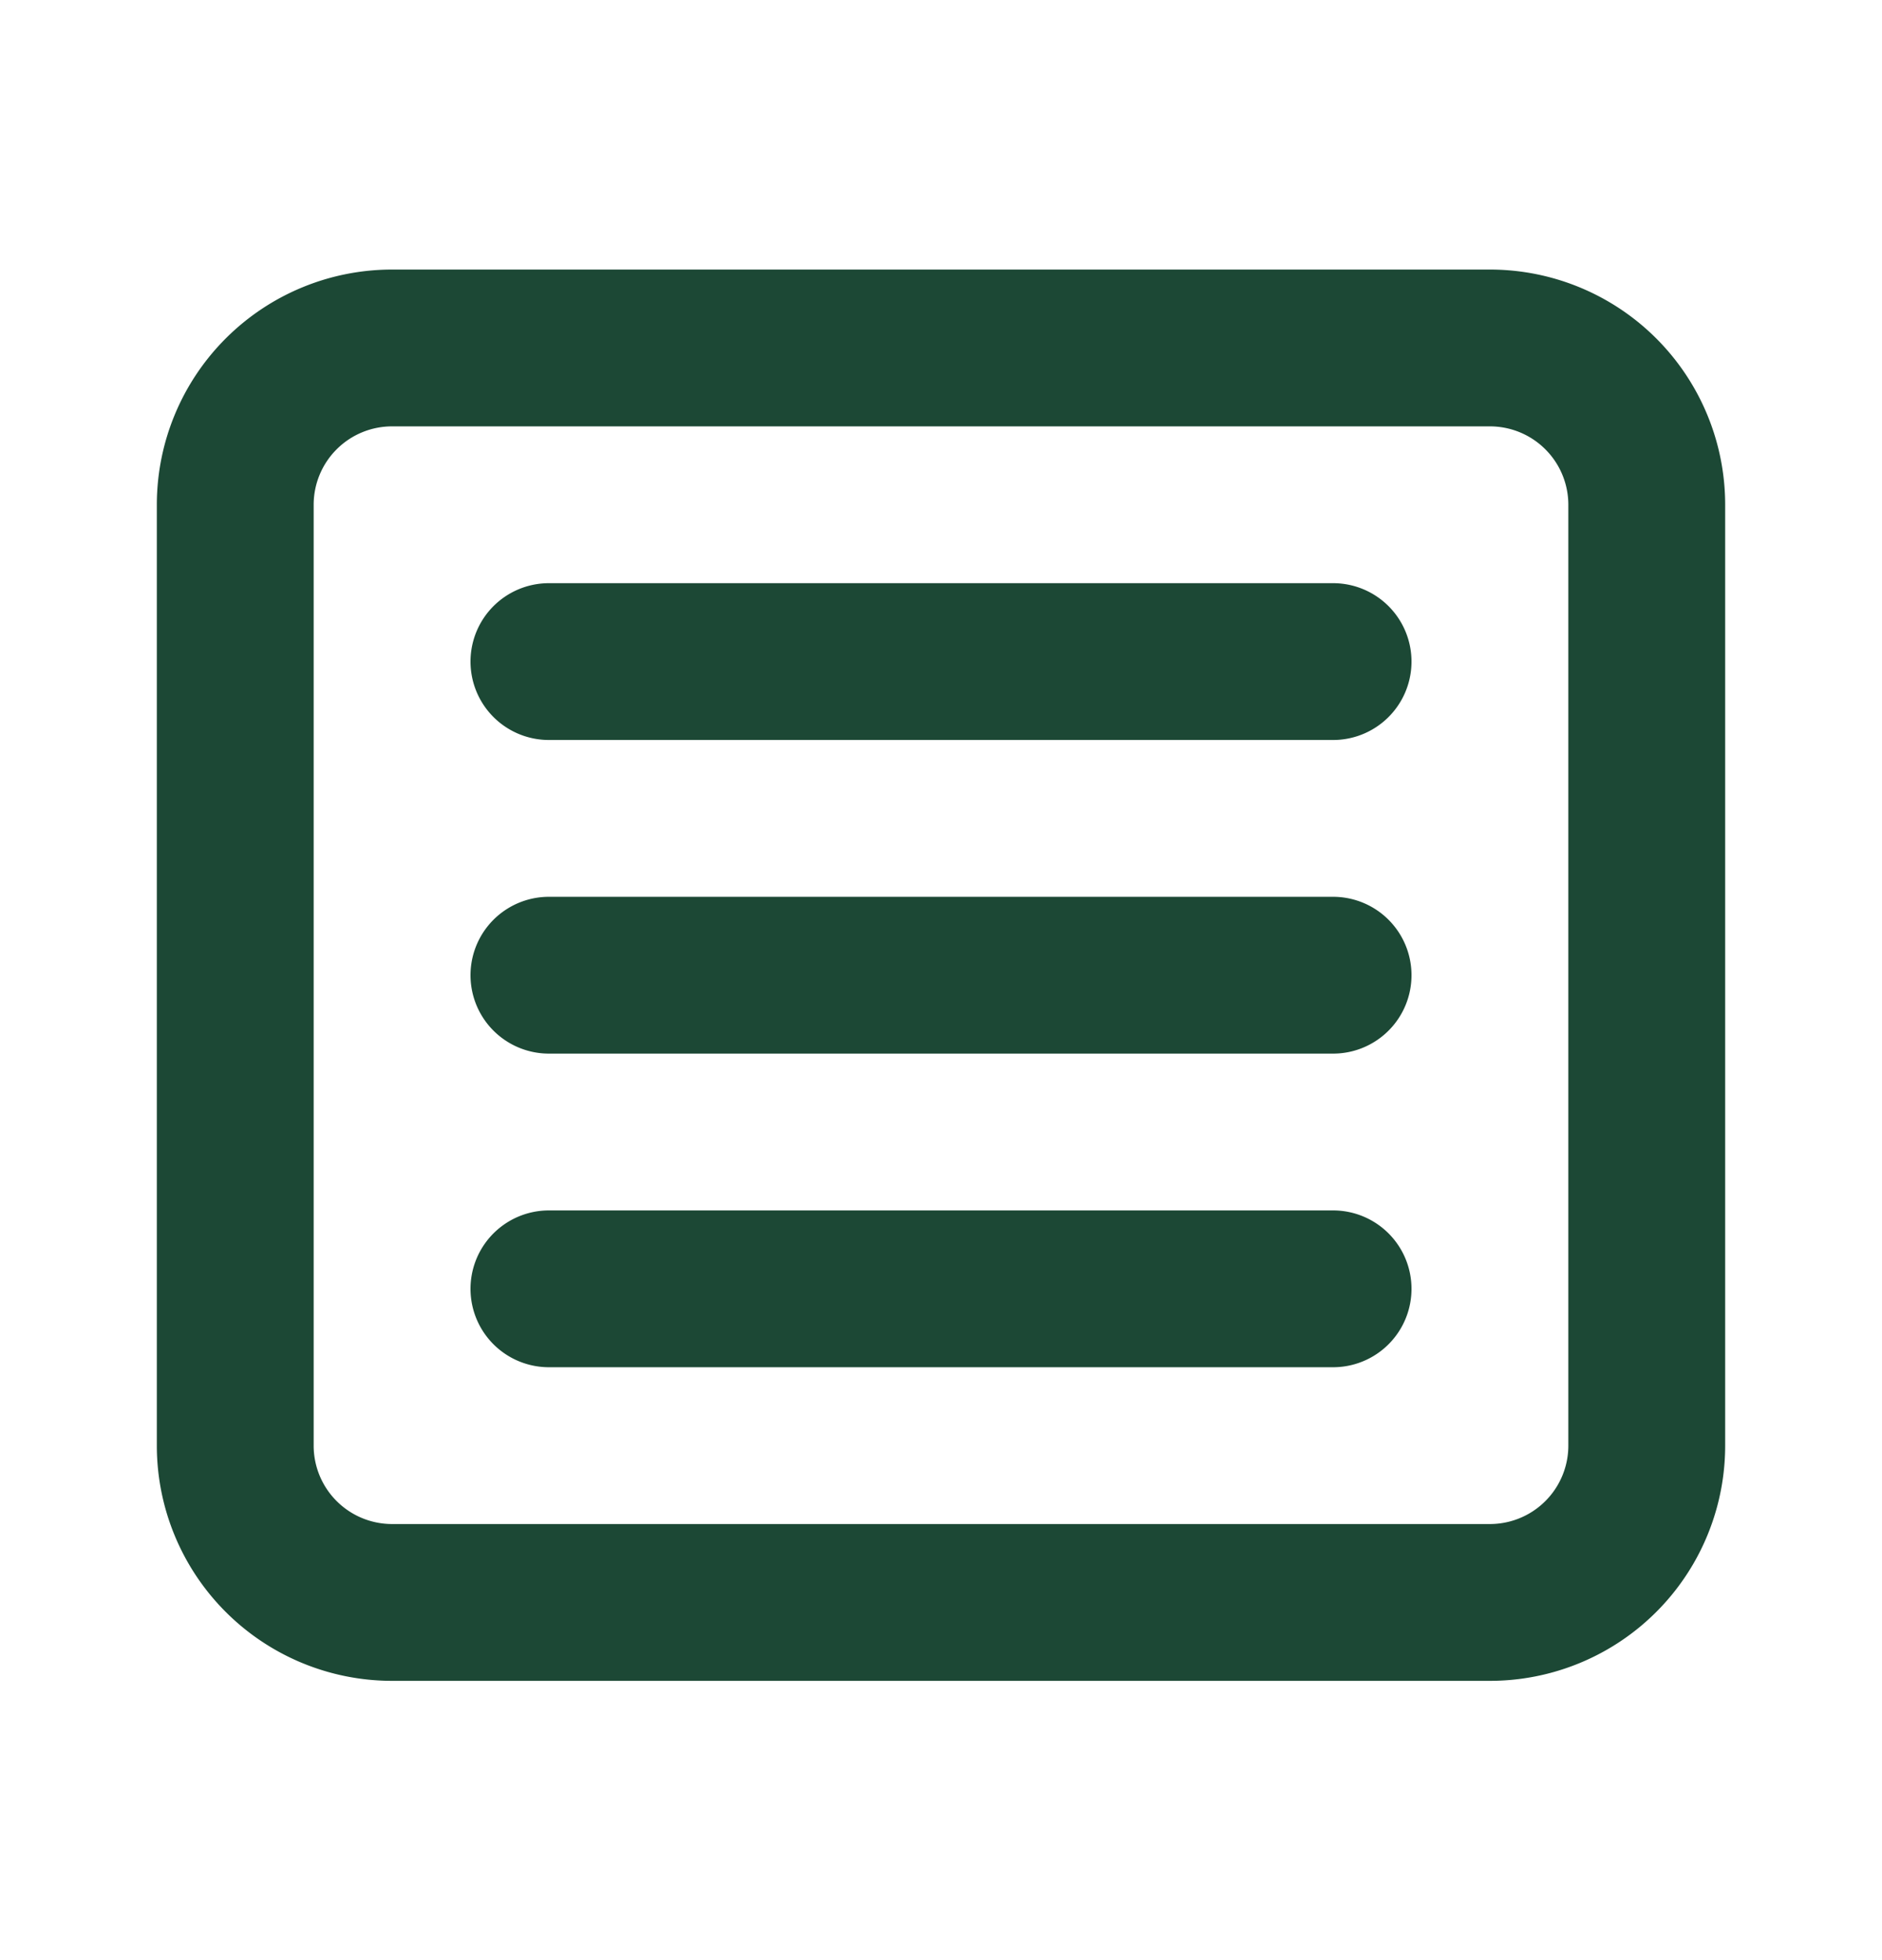 <svg xmlns="http://www.w3.org/2000/svg" width="24" height="25" fill="none"><g stroke="#1C4835" stroke-linecap="round" stroke-linejoin="round" stroke-width="2" clip-path="url(#a)"><path d="M3 6.438a2 2 0 0 1 2-2h14a2 2 0 0 1 2 2v12a2 2 0 0 1-2 2H5a2 2 0 0 1-2-2v-12ZM7 8.438h10M7 12.438h10M7 16.438h10"/></g><defs><clipPath id="a"><path fill="#fff" d="M0 .438h24v24H0z"/></clipPath></defs></svg>